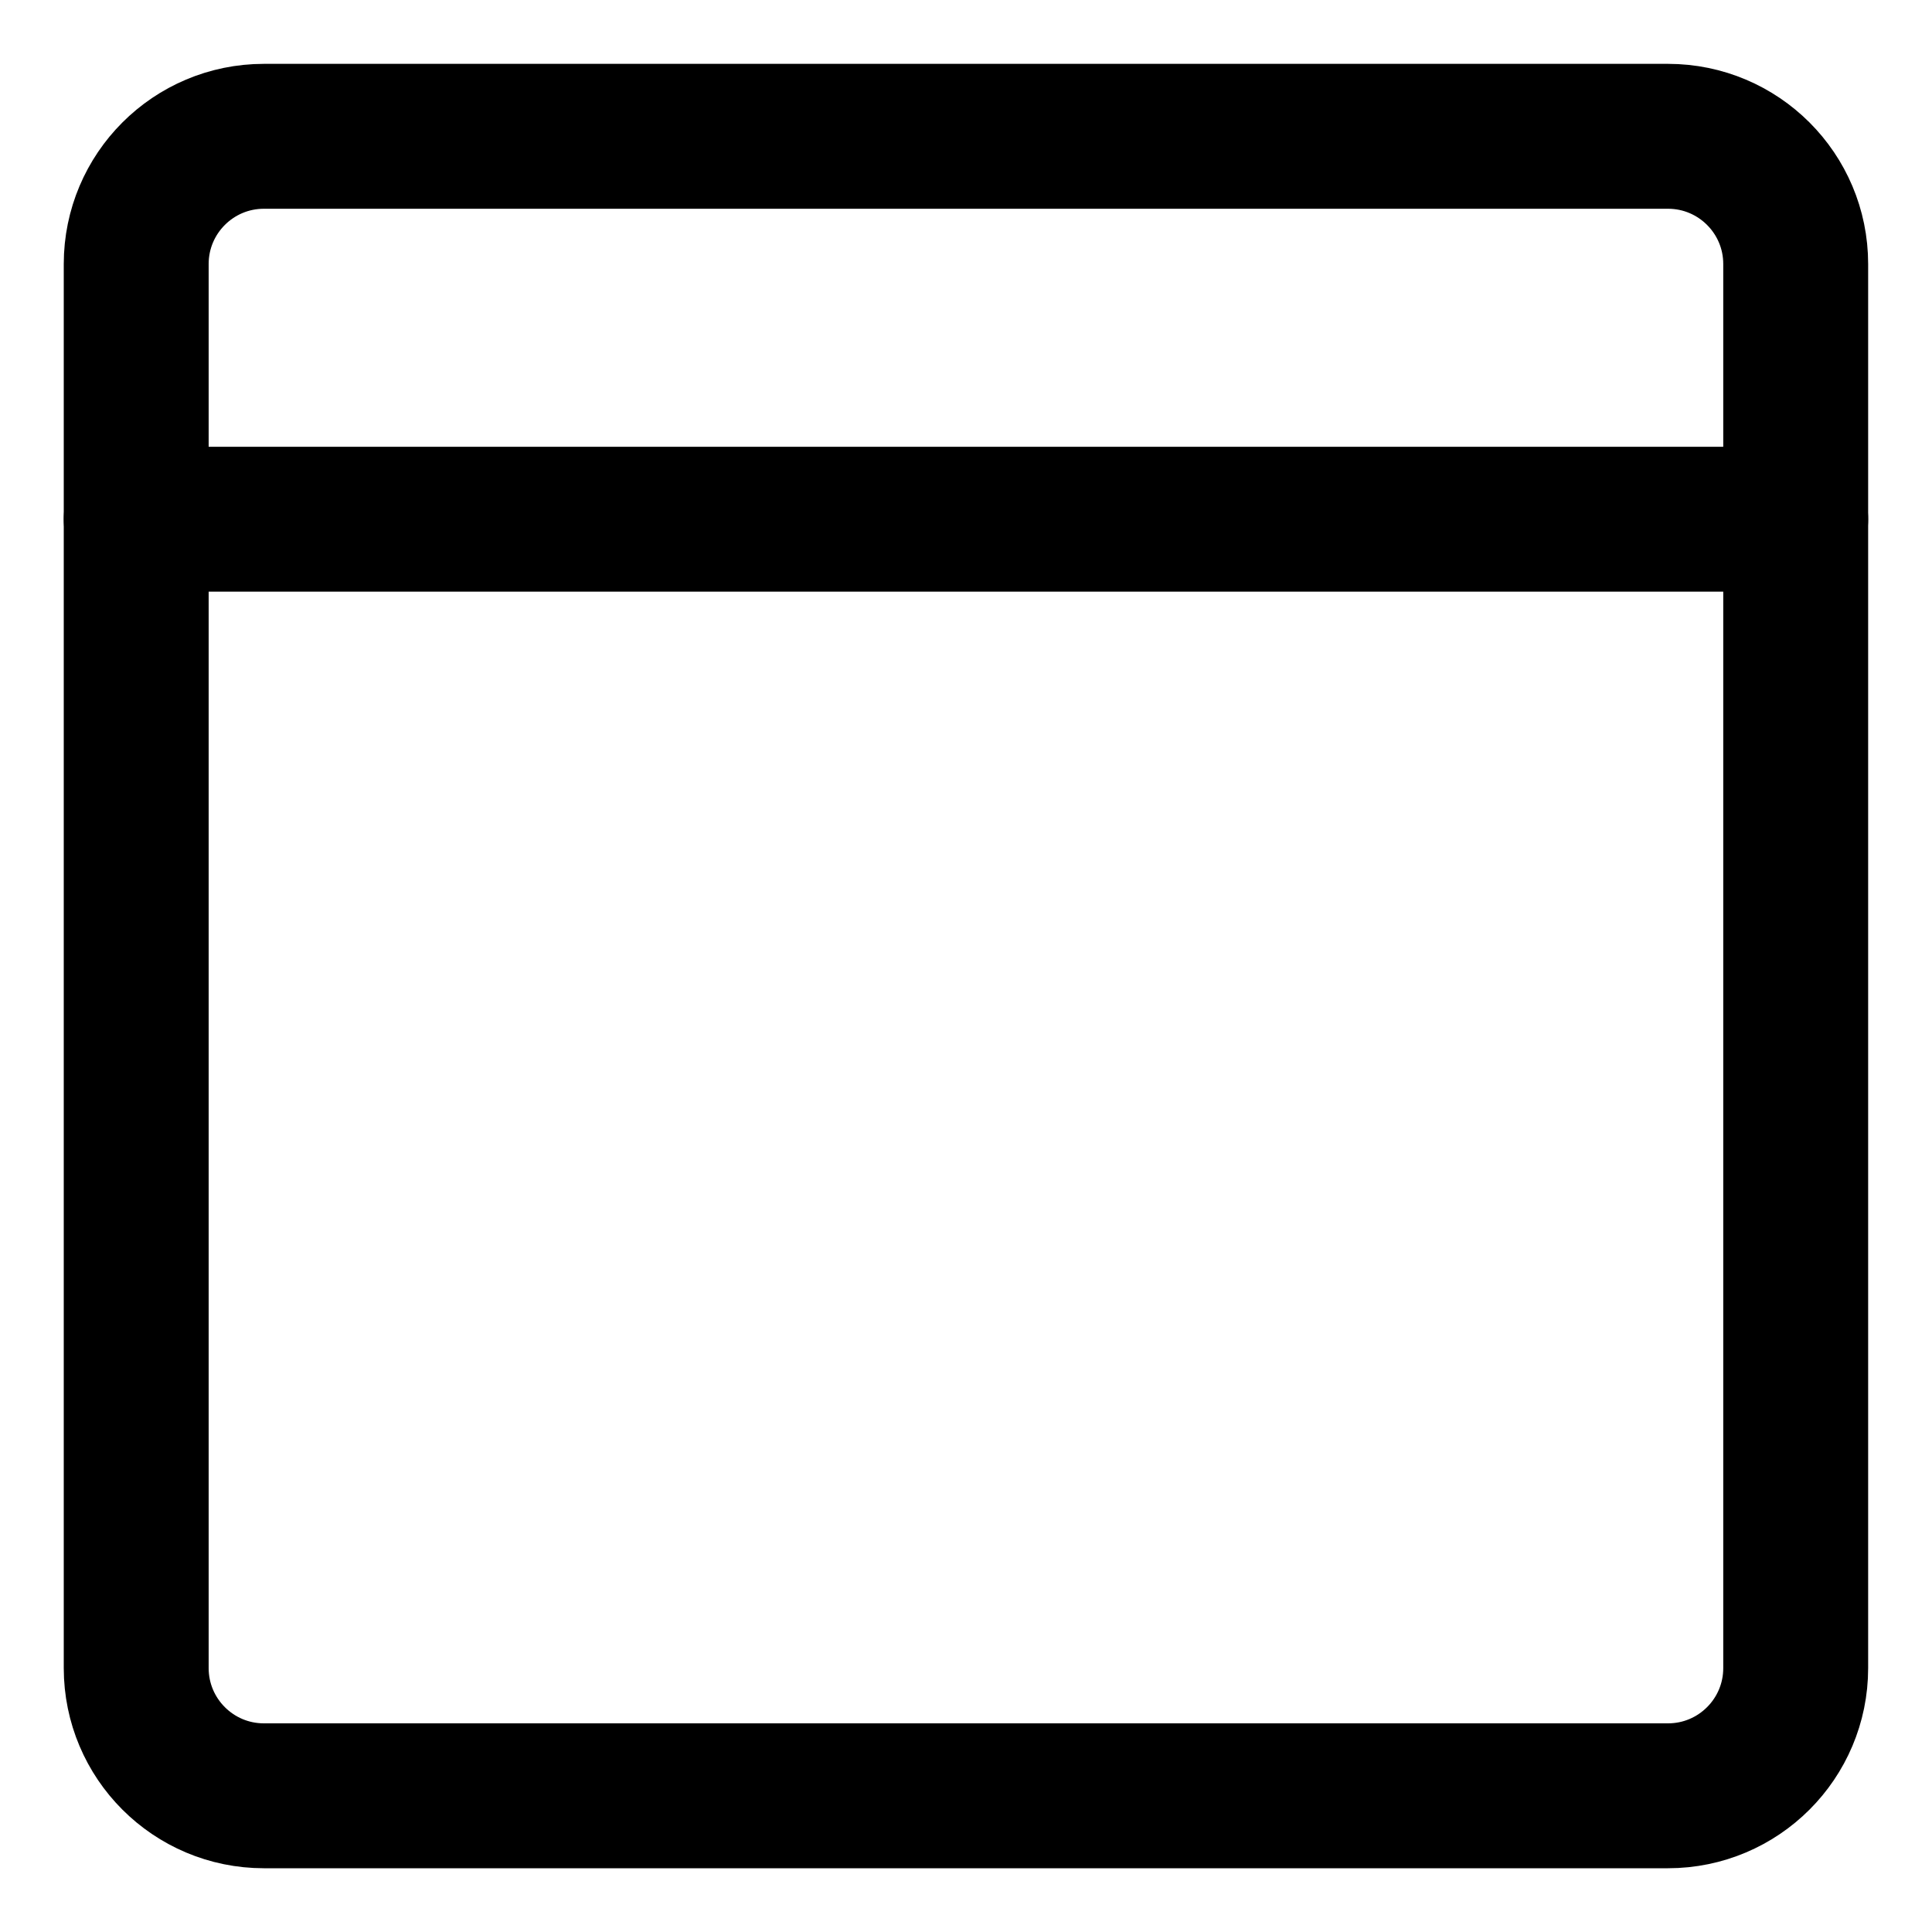 <svg width="20" height="20" viewBox="0 0 20 20" fill="none" xmlns="http://www.w3.org/2000/svg">
<g id="layout-window-3-12" clip-path="url(#clip0_47_145779)">
<g id="layout-window-3--header-layout-layouts-masthead-top">
<path id="Vector" d="M17.267 1.411H2.732C2.002 1.411 1.41 2.003 1.41 2.733V17.268C1.41 17.998 2.002 18.59 2.732 18.59H17.267C17.997 18.59 18.589 17.998 18.589 17.268V2.733C18.589 2.003 17.997 1.411 17.267 1.411Z" stroke="black" stroke-width="1.5" stroke-linecap="round" stroke-linejoin="round"/>
<path id="Vector_2" d="M1.41 5.375H18.589" stroke="black" stroke-width="1.5" stroke-linecap="round" stroke-linejoin="round"/>
</g>
</g>
<defs>
<clipPath id="clip0_47_145779">
<rect width="20" height="20" fill="white"/>
</clipPath>
</defs>
</svg>
